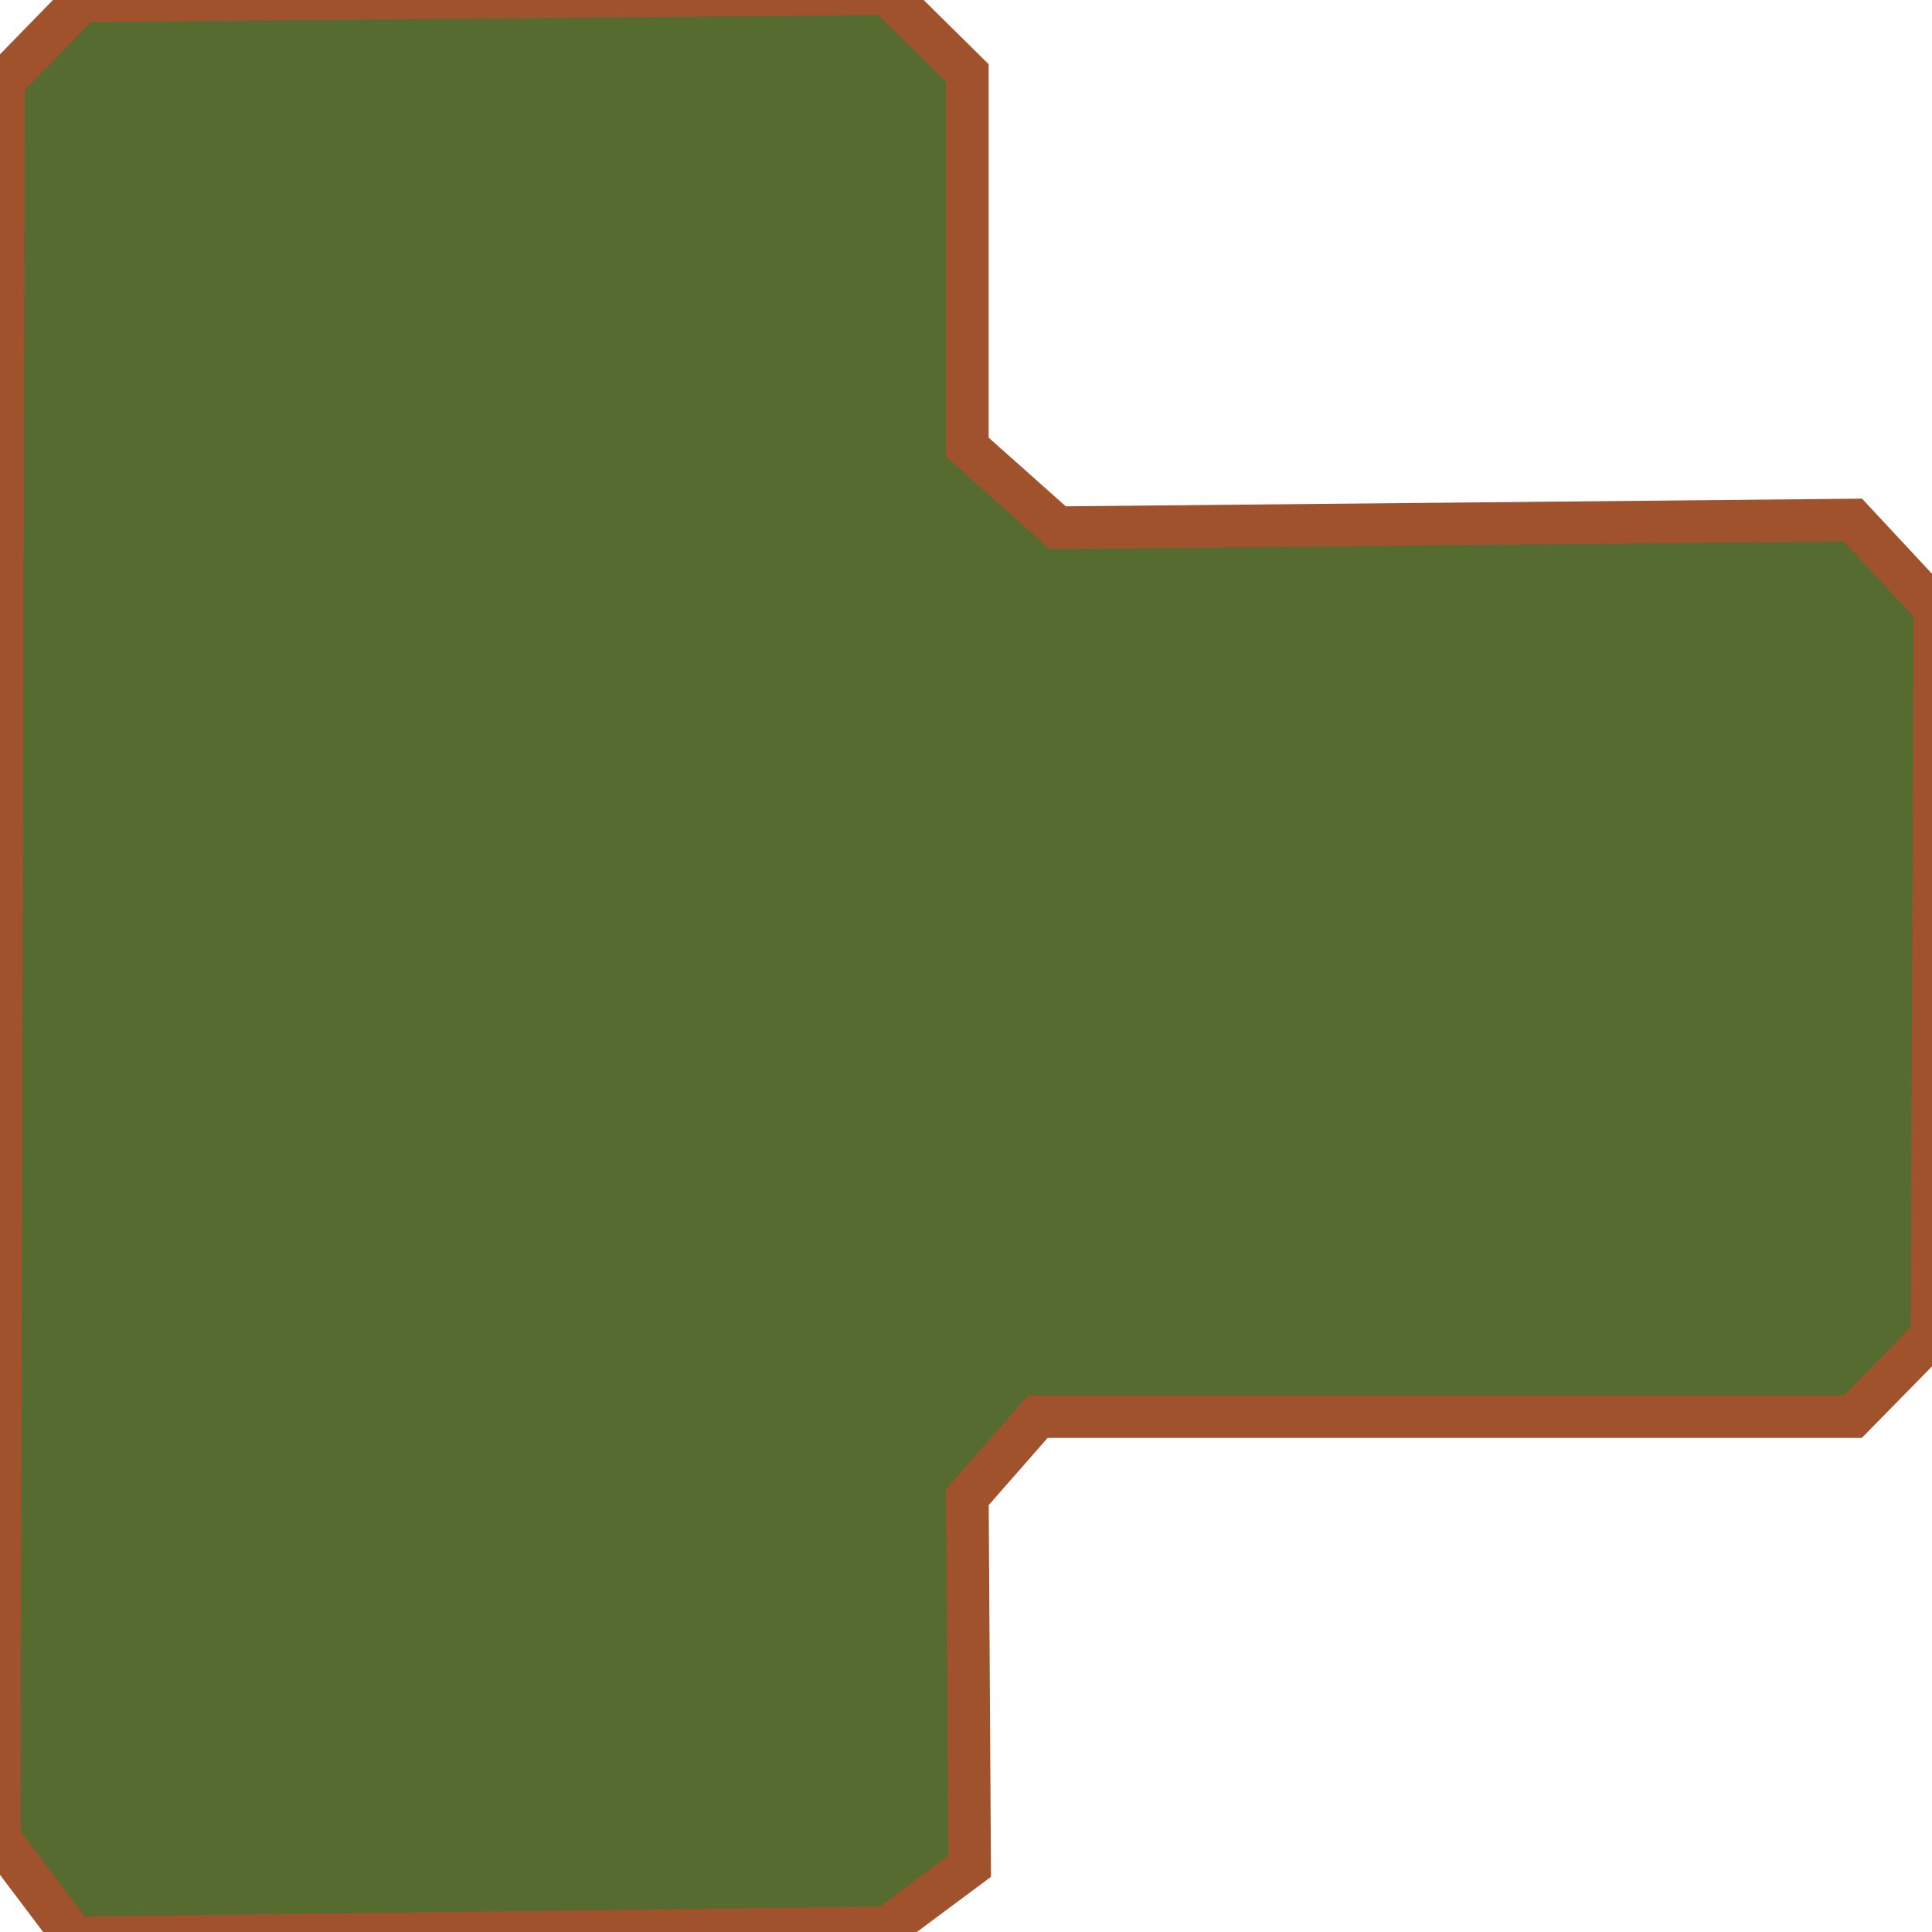 <?xml version="1.0" encoding="UTF-8" standalone="no"?>
<!-- Created with Inkscape (http://www.inkscape.org/) -->

<svg
   width="192mm"
   height="192mm"
   viewBox="0 0 192 192"
   version="1.1"
   id="svg5"
   inkscape:version="1.1.2 (0a00cf5339, 2022-02-04)"
   sodipodi:docname="skyway_hole6.svg"
   xmlns:inkscape="http://www.inkscape.org/namespaces/inkscape"
   xmlns:sodipodi="http://sodipodi.sourceforge.net/DTD/sodipodi-0.dtd"
   xmlns="http://www.w3.org/2000/svg"
   xmlns:svg="http://www.w3.org/2000/svg">
  <sodipodi:namedview
     id="namedview7"
     pagecolor="#ffffff"
     bordercolor="#666666"
     borderopacity="1.0"
     inkscape:pageshadow="2"
     inkscape:pageopacity="0.0"
     inkscape:pagecheckerboard="0"
     inkscape:document-units="mm"
     showgrid="false"
     inkscape:zoom="1.4318664"
     inkscape:cx="374.68579"
     inkscape:cy="362.11479"
     inkscape:window-width="2914"
     inkscape:window-height="1914"
     inkscape:window-x="732"
     inkscape:window-y="230"
     inkscape:window-maximized="0"
     inkscape:current-layer="layer1"
     width="192mm" />
  <defs
     id="defs2" />
  <g
     inkscape:label="Layer 1"
     inkscape:groupmode="layer"
     id="layer1">
    <path
       style="fill:#556b2f;stroke:#a0522d;stroke-width:4.233;stroke-linecap:butt;stroke-linejoin:miter;stroke-miterlimit:4;stroke-dasharray:none;stroke-opacity:1"
       d="M -0.07,182.71 0.34,8.084 8.135,0.084 88.135,-0.637 96.135,7.267 V 44.442 l 8.983,8 79.017,-0.761 8.154,8.761 -0.307,72.342 -7.846,8 h -80.983 l -7.017,8 0.226,36.673 -8.226,6.125 -80.756,1.003 z"
       id="path957"
       sodipodi:nodetypes="ccccccccccccccccc" />
  </g>
</svg>
